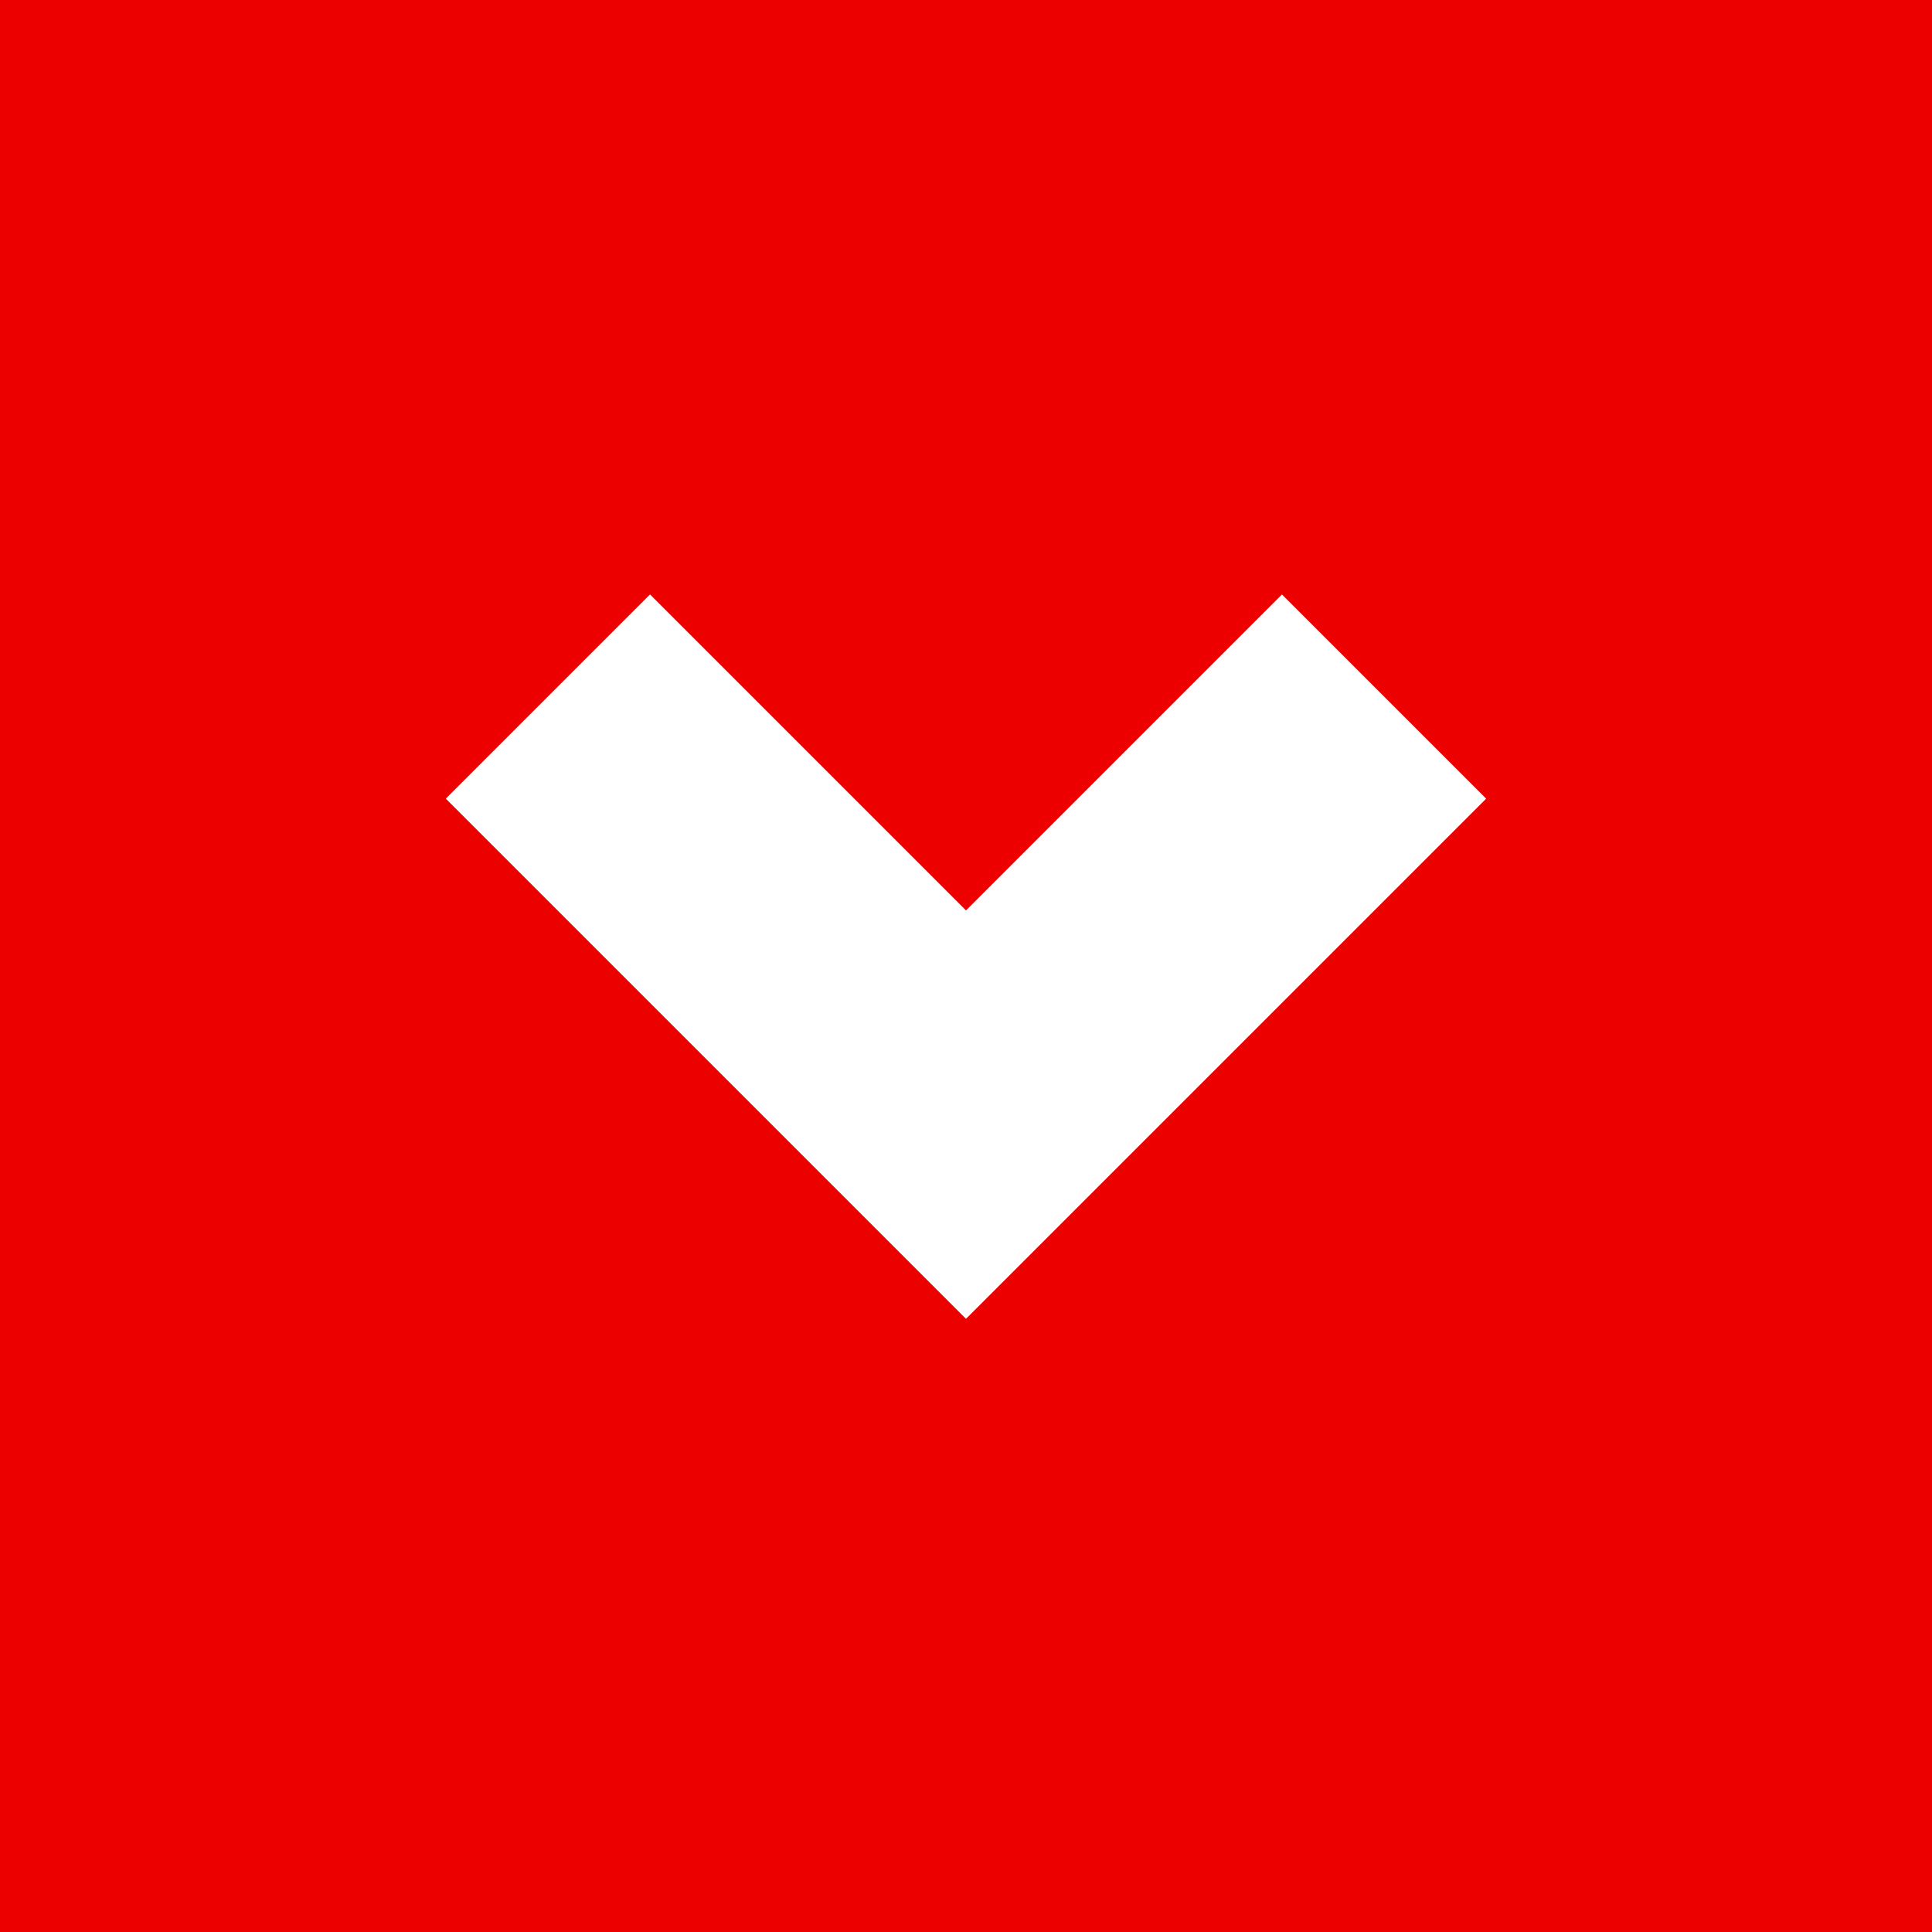 <?xml version="1.0" encoding="UTF-8"?>
<svg width="26px" height="26px" viewBox="0 0 26 26" version="1.1" xmlns="http://www.w3.org/2000/svg" xmlns:xlink="http://www.w3.org/1999/xlink">
    <rect x="0" y="0" width="26" height="26" fill="#333333" stroke="none"/>
    <!-- Generator: Sketch 42 (36781) - http://www.bohemiancoding.com/sketch -->
    <title>icoon-omlaag-rood</title>
    <desc>Created with Sketch.</desc>
    <defs></defs>
    <g id="Symbols" stroke="none" stroke-width="1" fill="none" fill-rule="evenodd">
        <g id="icoon-omlaag-rood">
            <polygon id="Fill-1" fill="#EC0000" points="0 1.59204084e-15 0 26 26 26 26 0"></polygon>
            <polygon id="Fill-2" fill="#FFFFFF" points="13 17.748 15.748 15 20 10.748 17.252 8 13 12.252 8.748 8 6 10.748 10.252 15 13 17.748 13 17.748"></polygon>
        </g>
    </g>
</svg>